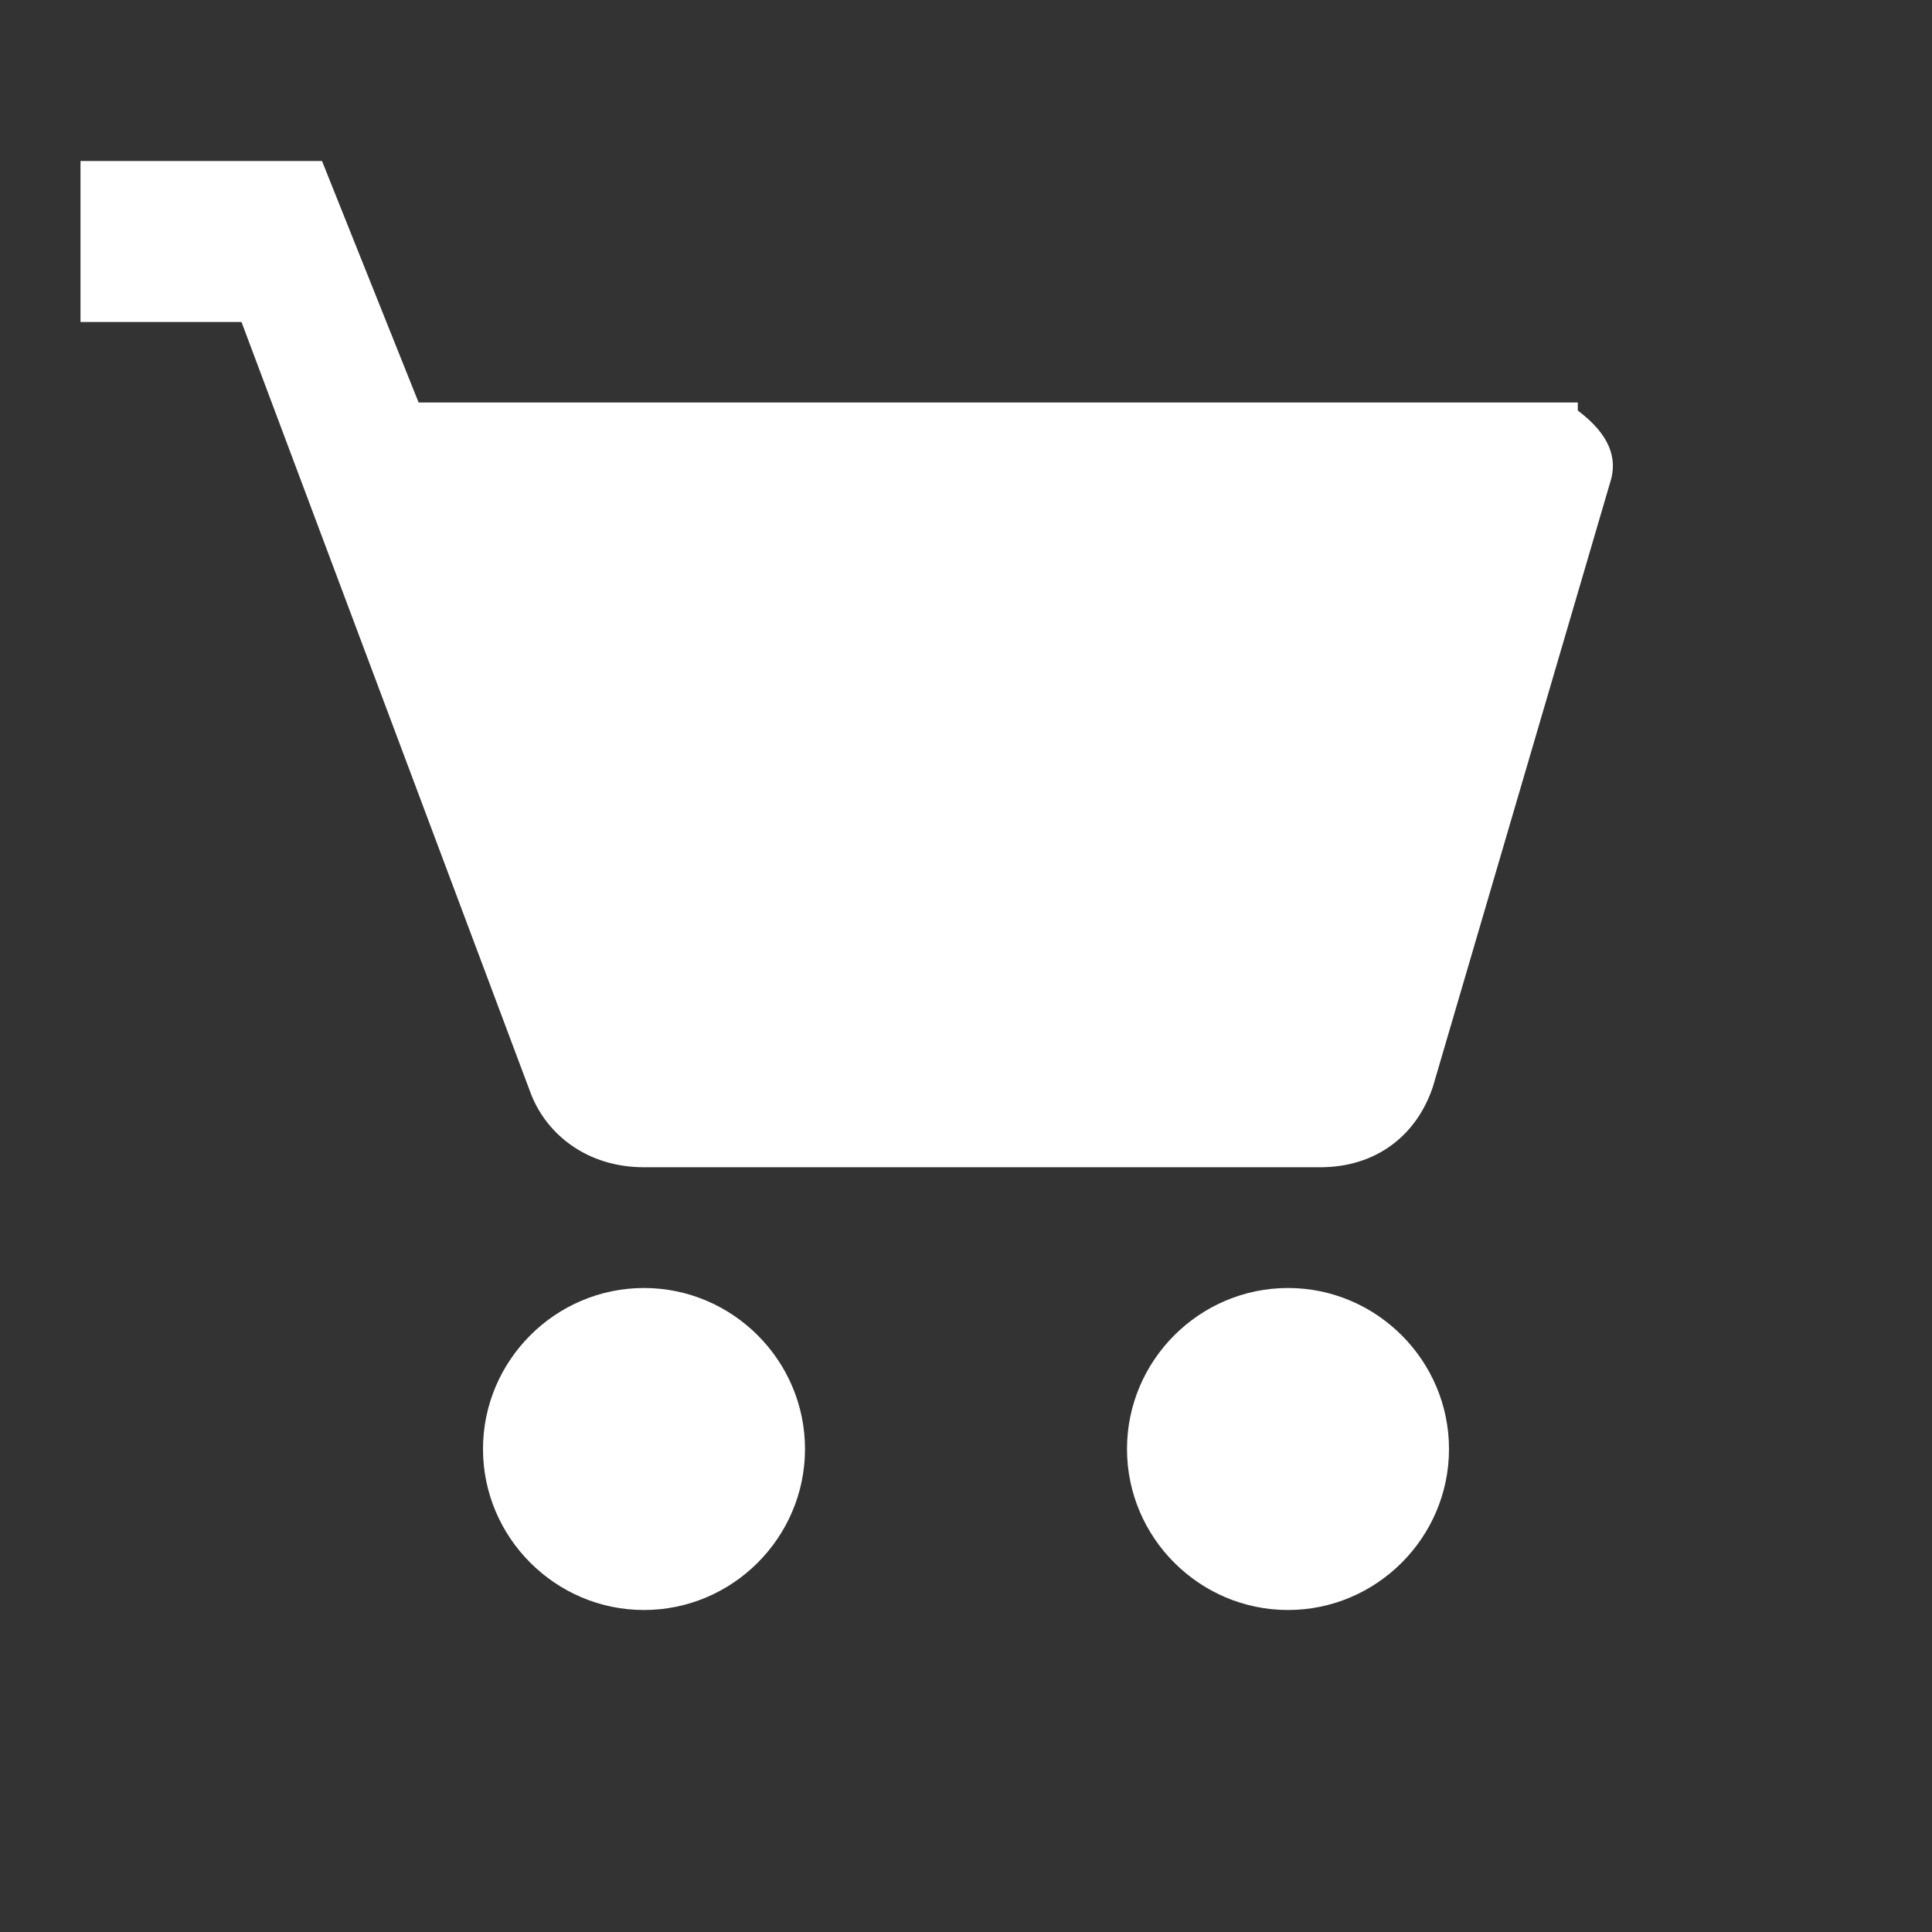 <svg xmlns="http://www.w3.org/2000/svg" viewBox="0 0 24 24">
  <rect x="0" y="0" width="24" height="24" fill="#333333" stroke="none"/>
  <!-- Cart basket -->
  <path fill="white" d="M8 16c-1.1 0-2 .9-2 2s.9 2 2 2 2-.9 2-2-.9-2-2-2zM16 16c-1.1 0-2 .9-2 2s.9 2 2 2 2-.9 2-2-.9-2-2-2z"/>
  <path fill="white" d="M19.6 5H5.2L4 2H1v2h2l3.6 9.6c.2.5.7.9 1.4.9h8.4c.7 0 1.2-.4 1.4-1L20 6c.1-.3 0-.6-.4-.9z"/>
</svg>